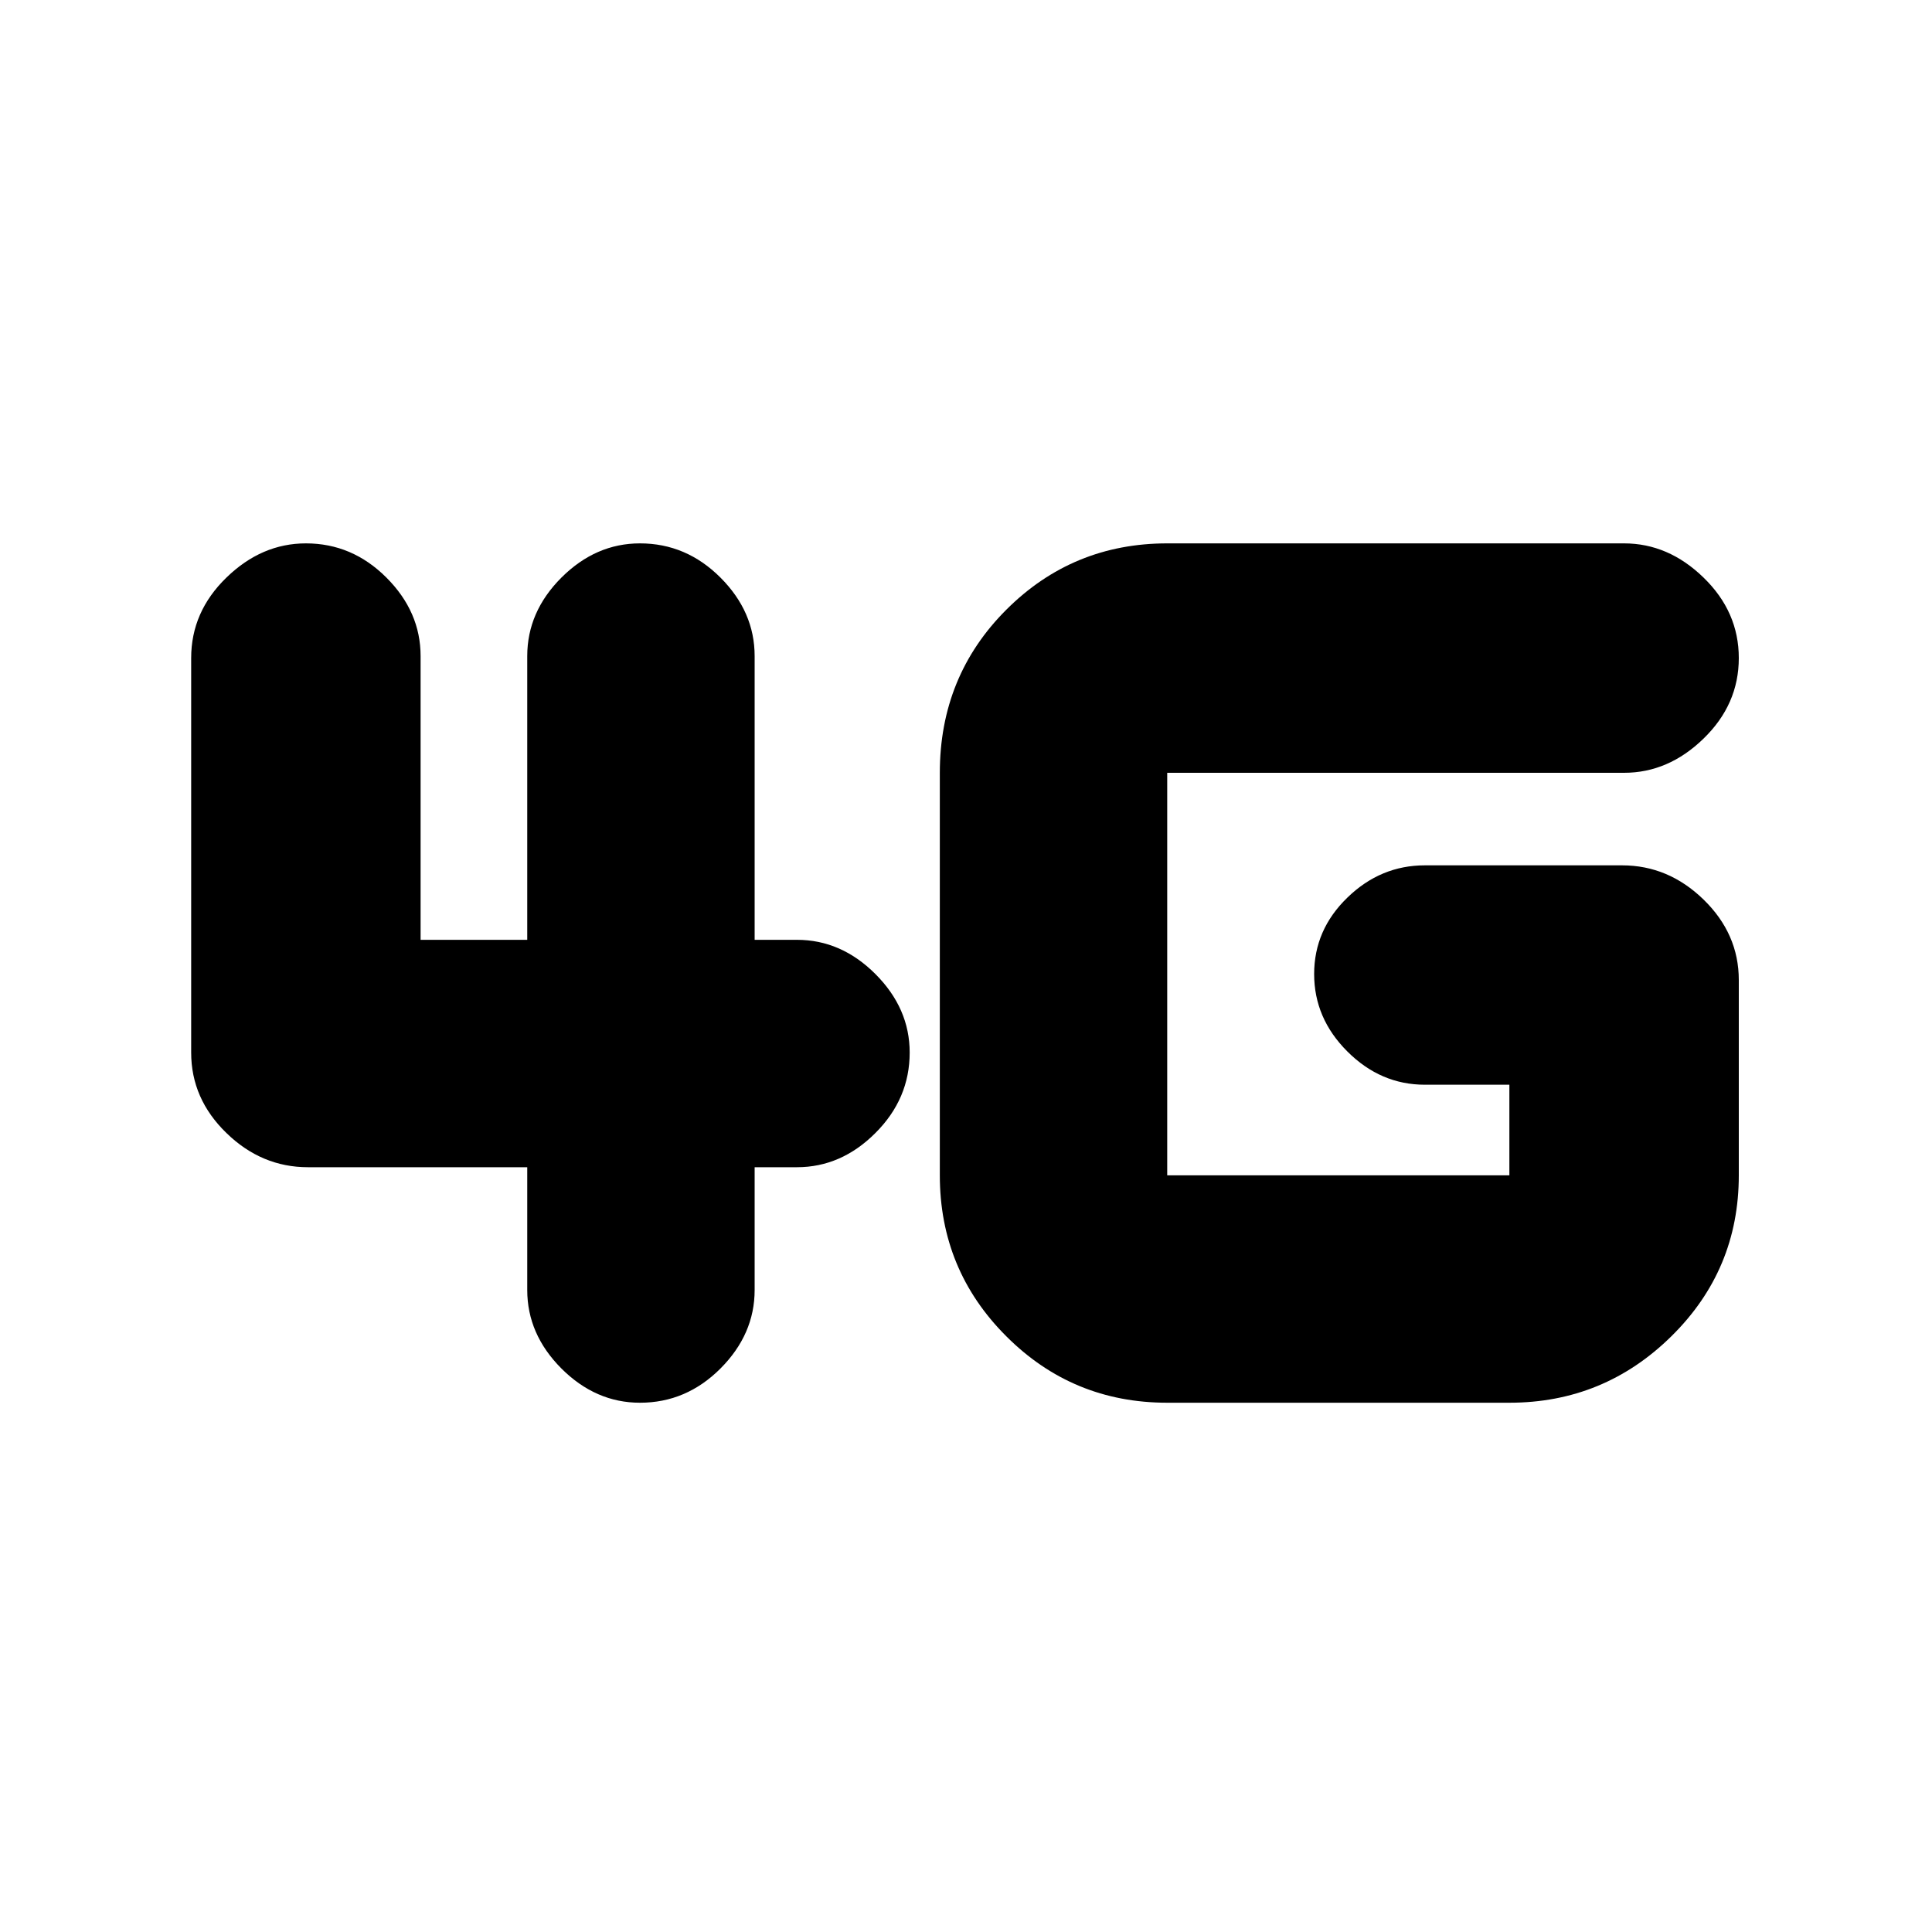 <svg xmlns="http://www.w3.org/2000/svg" height="20" width="20"><path d="M6.625 14.521q-.458 0-.813-.354-.354-.355-.354-.813v-1.271h-2.27q-.48 0-.844-.354-.365-.354-.365-.833V6.812q0-.479.365-.833.364-.354.823-.354.479 0 .833.354t.354.813v2.937h1.104V6.792q0-.459.354-.813.355-.354.813-.354.479 0 .833.354t.354.813v2.937h.438q.458 0 .812.354.355.355.355.813 0 .479-.355.833-.354.354-.812.354h-.438v1.271q0 .458-.354.813-.354.354-.833.354Zm5.458 0q-.979 0-1.666-.688-.688-.687-.688-1.666V8q0-1 .688-1.688.687-.687 1.666-.687h4.729q.459 0 .823.354.365.354.365.833 0 .48-.365.834-.364.354-.823.354h-4.729v4.167h3.542v-.938h-.875q-.458 0-.802-.344-.344-.343-.344-.802 0-.458.344-.791.344-.334.802-.334h2.042q.479 0 .843.354.365.355.365.834v2.021q0 .979-.698 1.666-.698.688-1.677.688Z"/></svg>